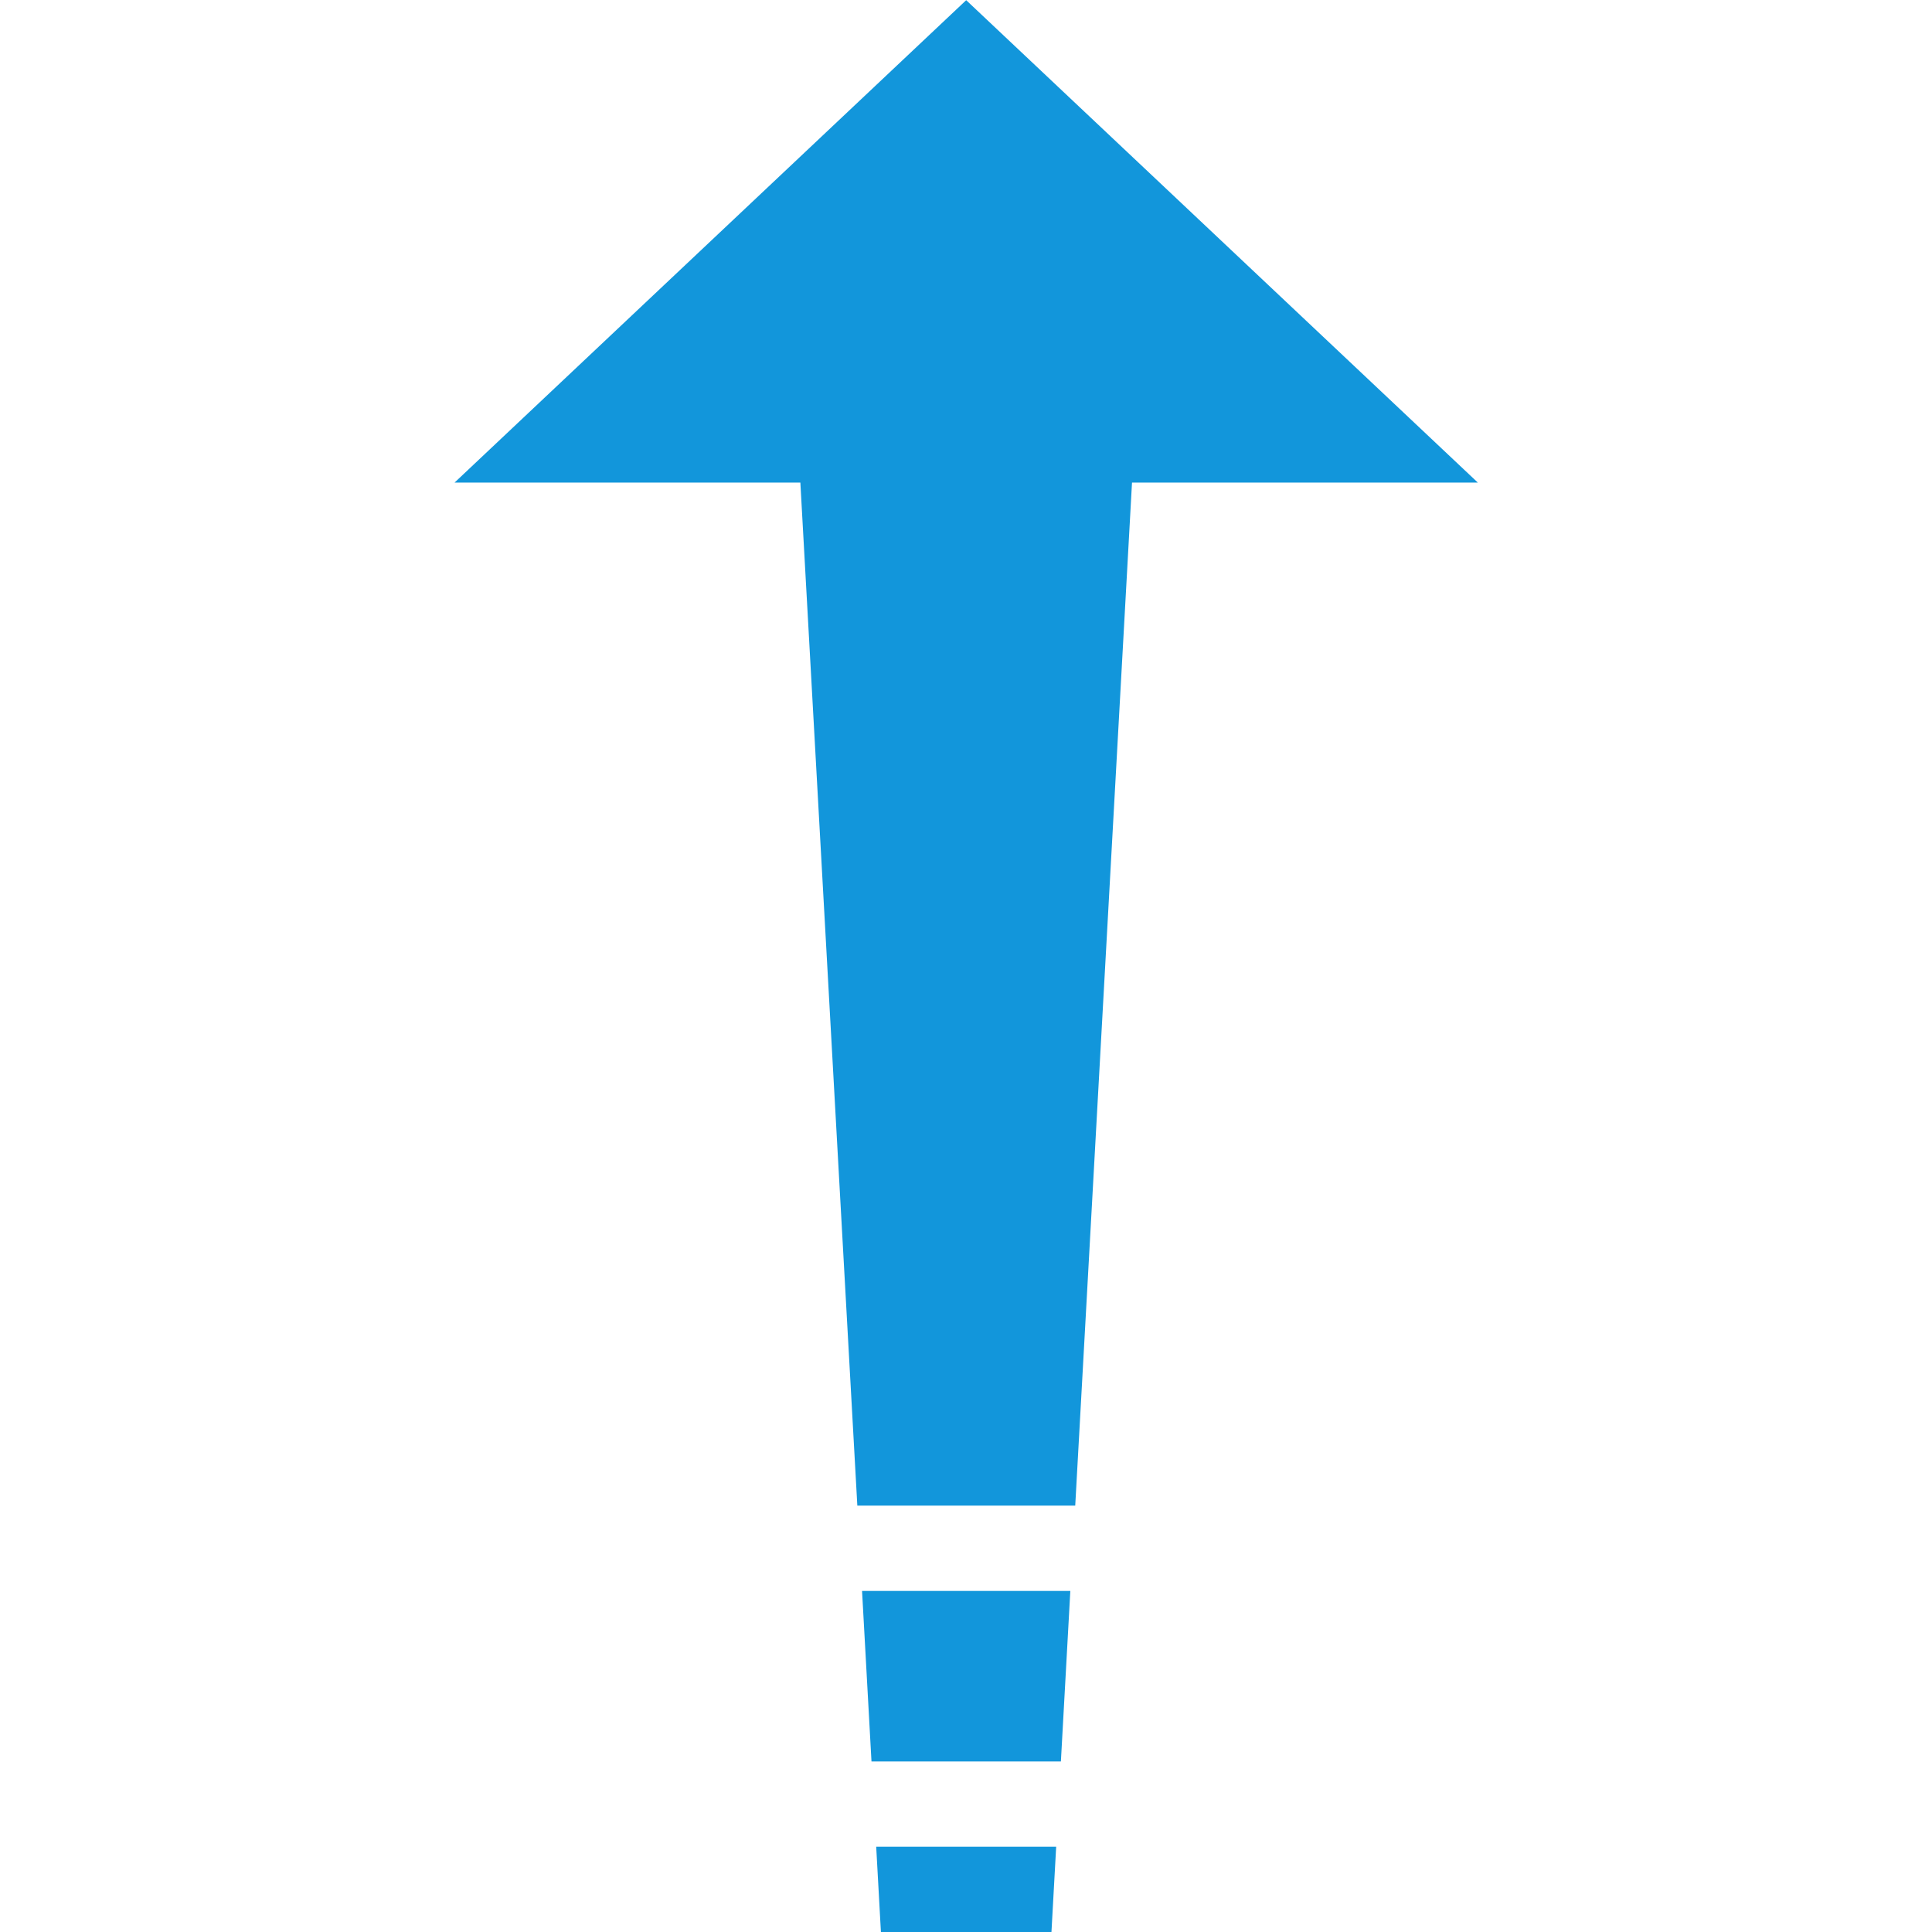 <?xml version="1.0" standalone="no"?><!DOCTYPE svg PUBLIC "-//W3C//DTD SVG 1.1//EN" "http://www.w3.org/Graphics/SVG/1.1/DTD/svg11.dtd"><svg t="1532930864442" class="icon" style="" viewBox="0 0 1024 1024" version="1.1" xmlns="http://www.w3.org/2000/svg" p-id="1737" xmlns:xlink="http://www.w3.org/1999/xlink" width="200" height="200"><defs><style type="text/css"></style></defs><path d="M559.795 978.804h-95.391l2.5 45.196h90.391z" fill="#1296db" p-id="1738"></path><path d="M567.295 843.218H456.905l5 90.391h100.39z" fill="#1296db" p-id="1739"></path><path d="M512.1 0.1L240.926 255.775h183.282l30.197 542.247h115.489L599.991 255.775h183.282z" fill="#1296db" p-id="1740"></path></svg>